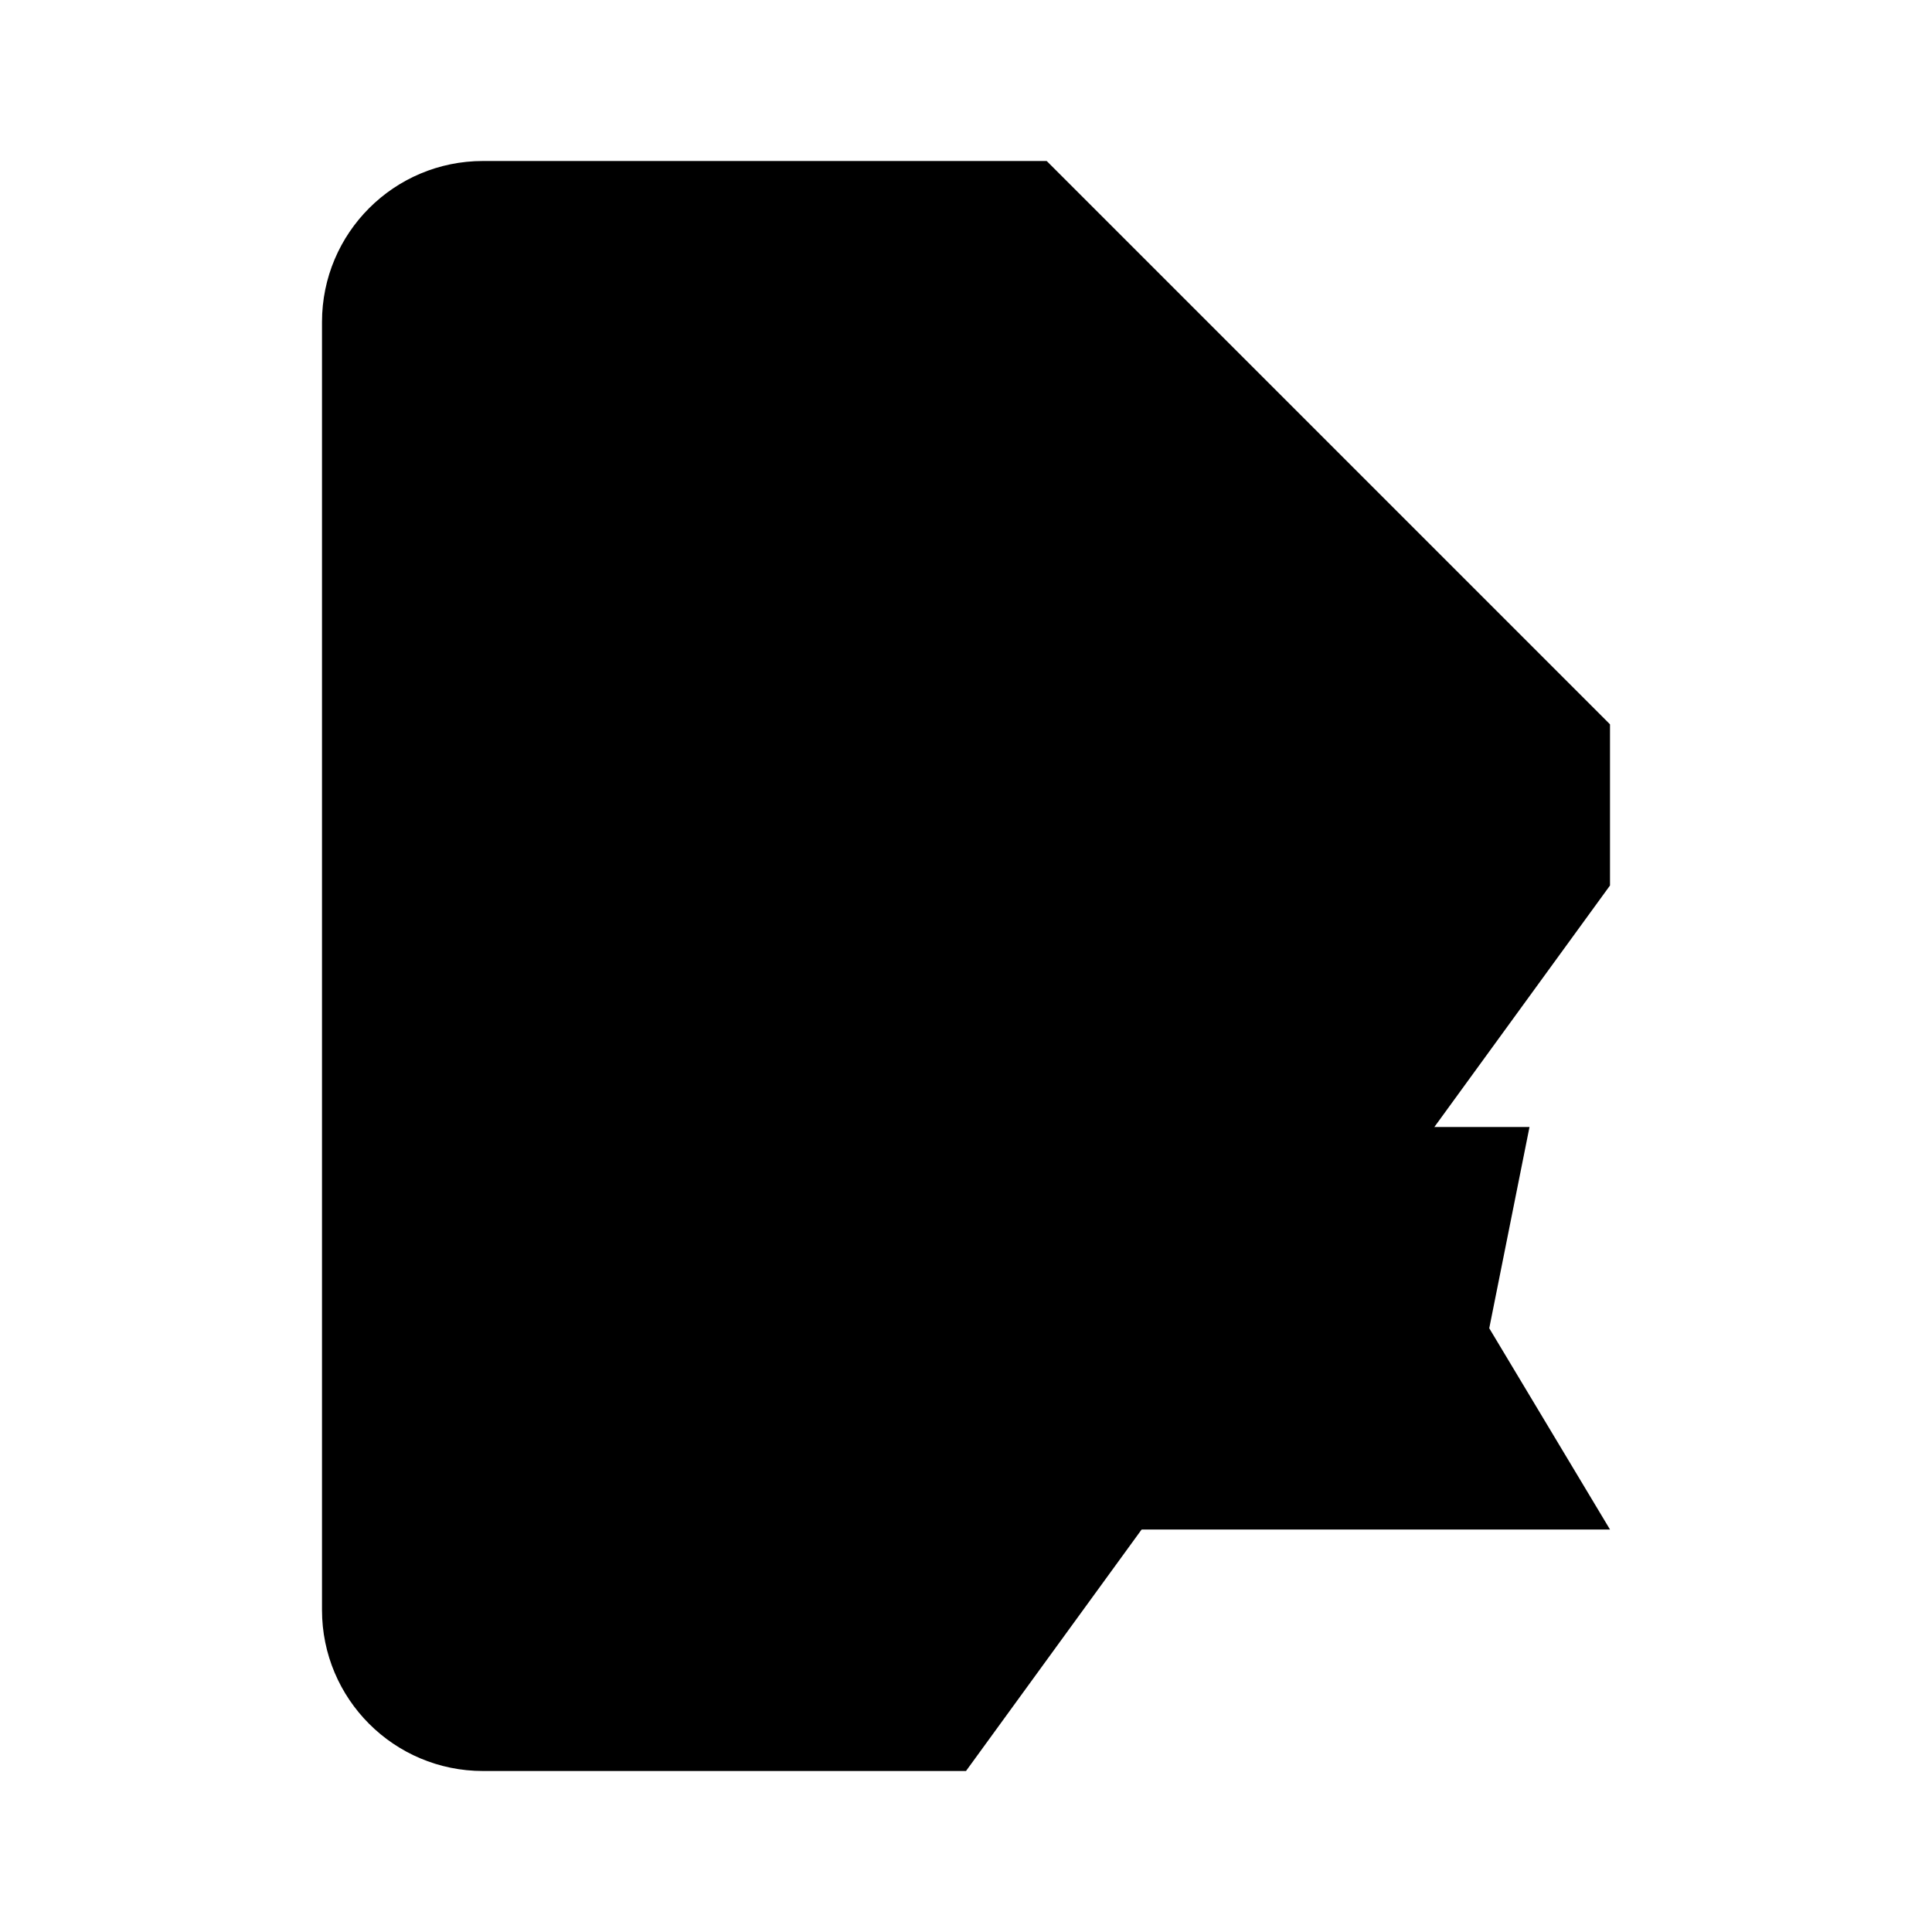 <svg viewBox="0 0 24 24" xmlns="http://www.w3.org/2000/svg"><path d="M20 11V9L13 2H6C4.895 2 4 2.895 4 4V20C4 21.105 4.895 22 6 22H12"/><path d="M13 2V7C13 8.105 13.895 9 15 9H20"/><path d="M17 19H14L15.5 16.5L15 14H19L18.5 16.5L20 19H17ZM17 19V22"/></svg>